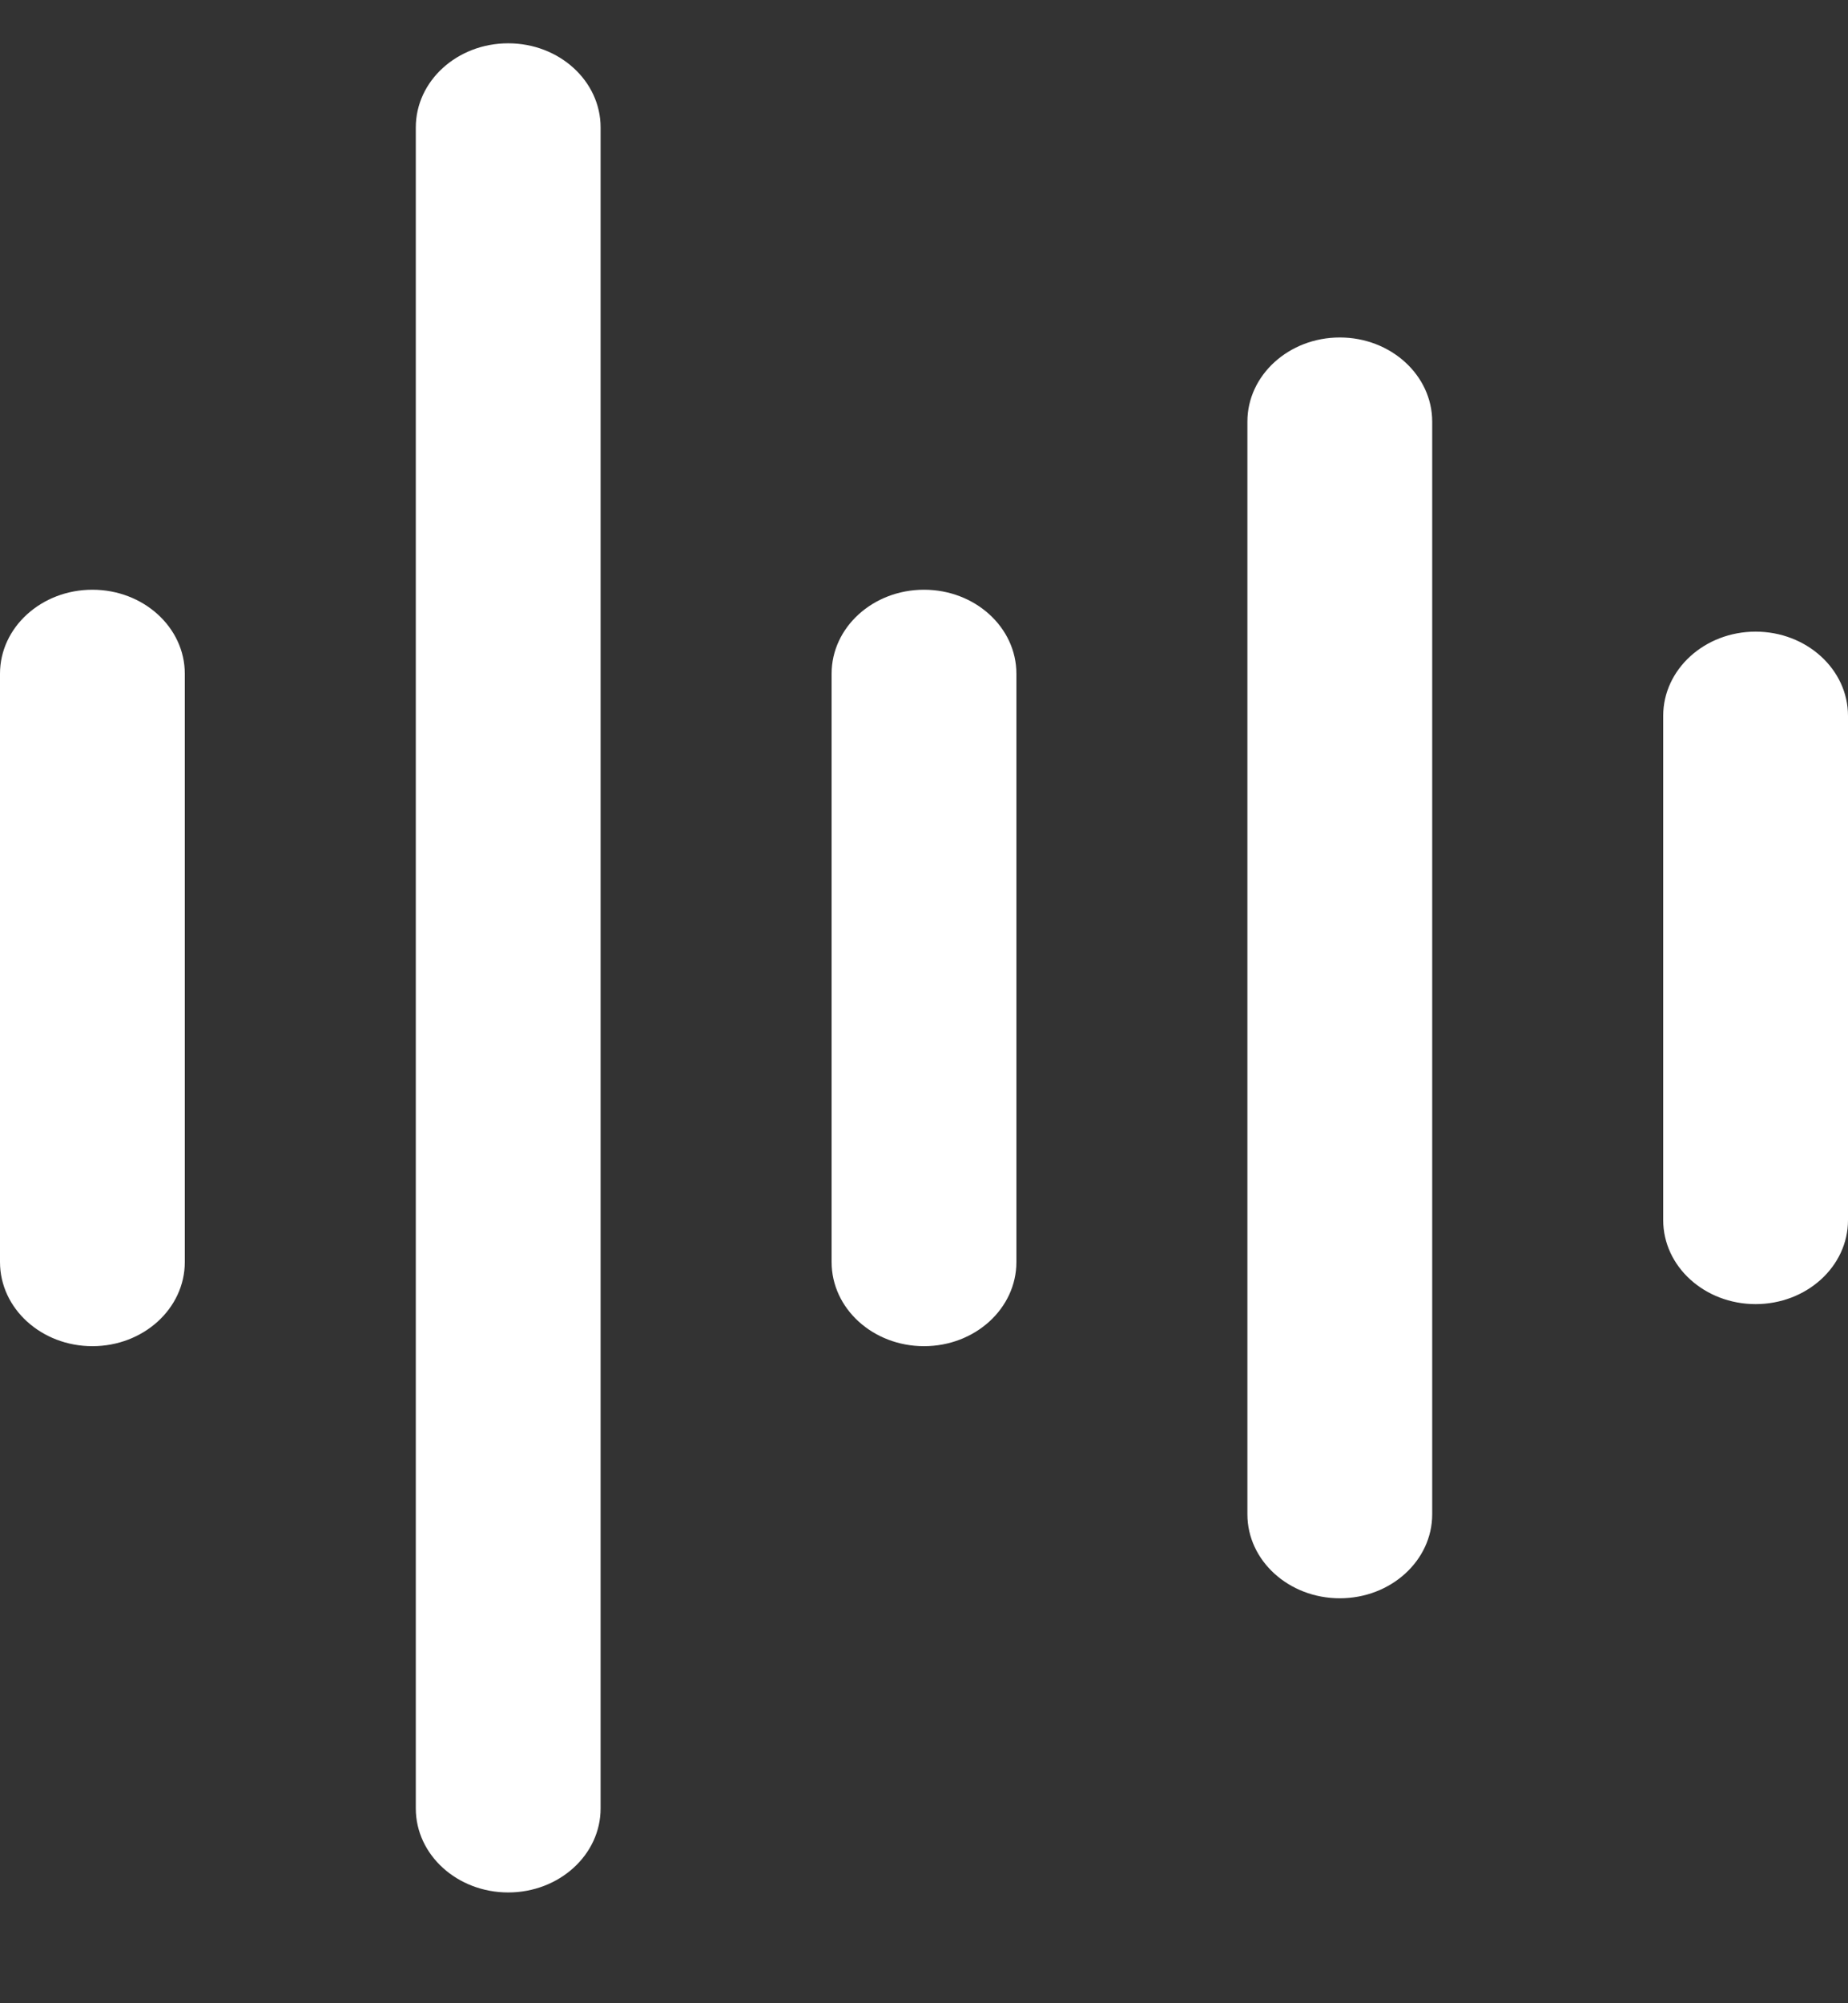 <svg width="12" height="13" viewBox="0 0 12 13" fill="none" xmlns="http://www.w3.org/2000/svg">
<rect x="0" y="0" width="12" height="13" fill="#333333" stroke="none"/>
<path fill-rule="evenodd" clip-rule="evenodd" d="M3.3 0.281C3.631 0.281 3.9 0.525 3.9 0.827V11.736C3.9 12.037 3.631 12.281 3.3 12.281C2.969 12.281 2.7 12.037 2.7 11.736V0.827C2.7 0.525 2.969 0.281 3.3 0.281ZM8.7 2.19C9.031 2.19 9.3 2.435 9.3 2.736V9.827C9.3 10.128 9.031 10.372 8.7 10.372C8.369 10.372 8.1 10.128 8.1 9.827V2.736C8.1 2.435 8.369 2.19 8.7 2.19ZM0.6 3.827C0.931 3.827 1.2 4.071 1.2 4.372V8.19C1.2 8.492 0.931 8.736 0.6 8.736C0.269 8.736 0 8.492 0 8.19V4.372C0 4.071 0.269 3.827 0.6 3.827ZM6 3.827C6.331 3.827 6.6 4.071 6.6 4.372V8.19C6.6 8.492 6.331 8.736 6 8.736C5.669 8.736 5.4 8.492 5.4 8.19V4.372C5.4 4.071 5.669 3.827 6 3.827ZM11.4 4.099C11.731 4.099 12 4.344 12 4.645V7.918C12 8.219 11.731 8.463 11.4 8.463C11.069 8.463 10.8 8.219 10.8 7.918V4.645C10.8 4.344 11.069 4.099 11.4 4.099Z" fill="white"/>
</svg>
